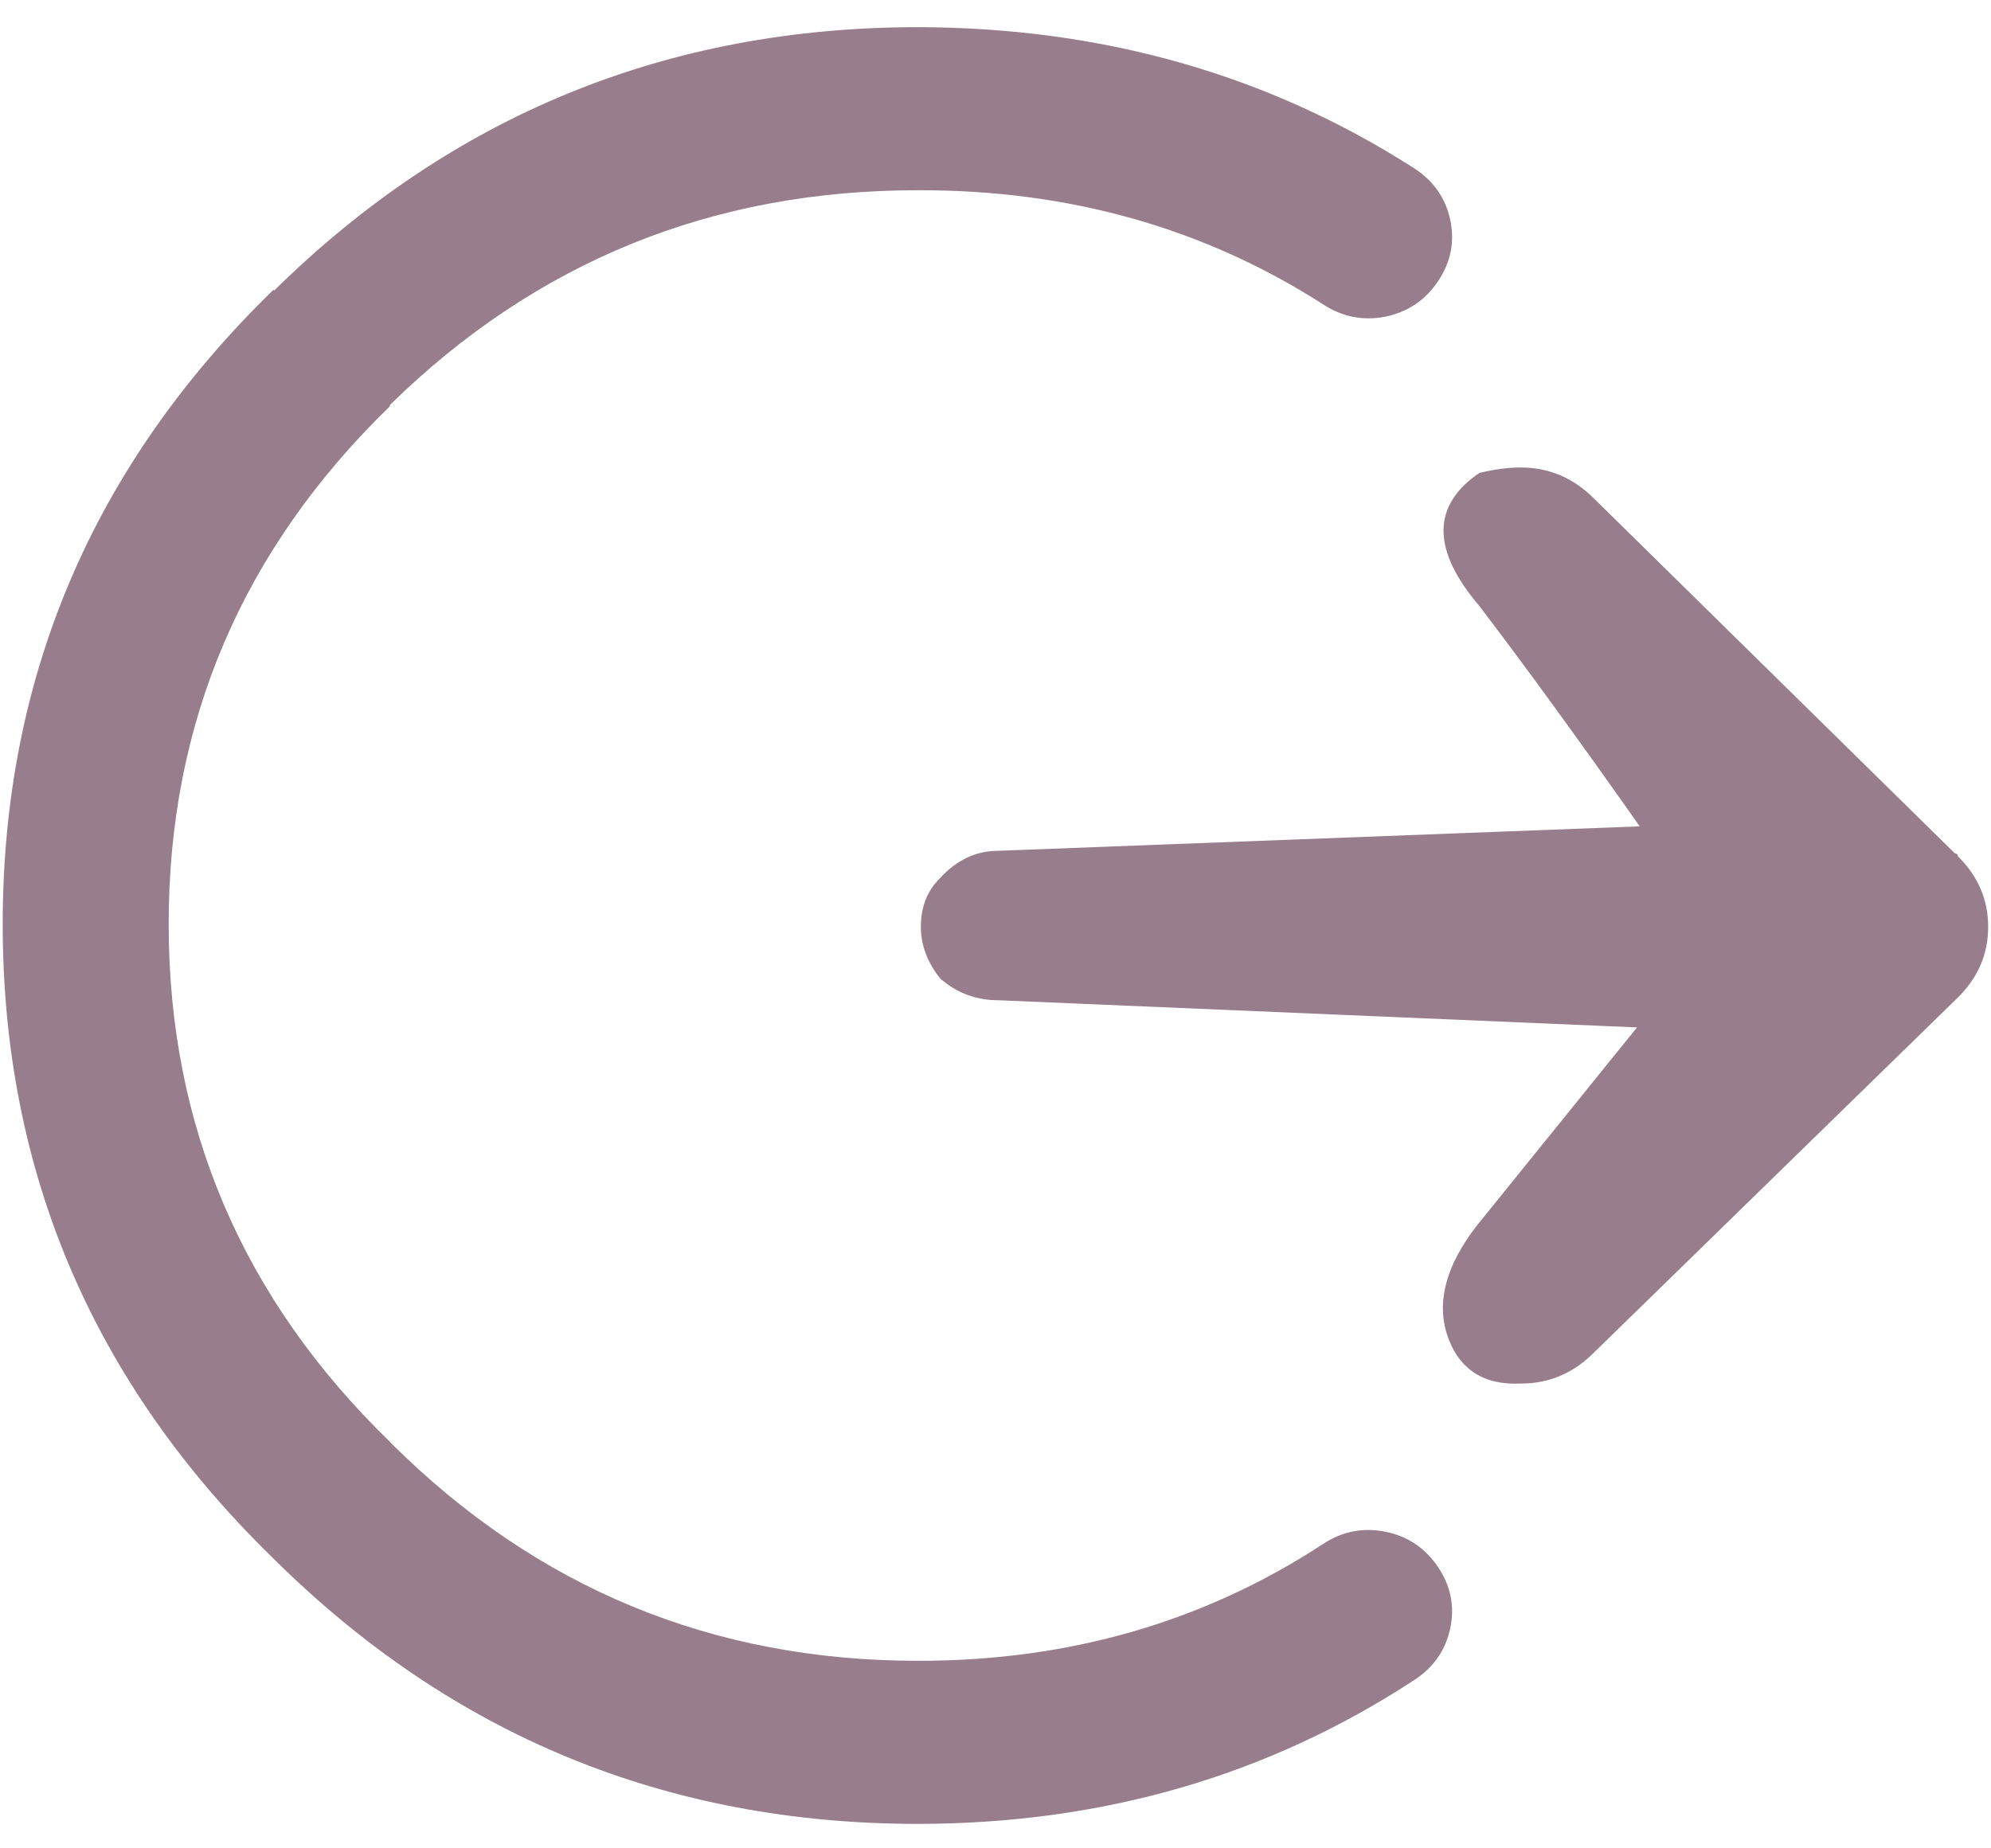 <svg width="14" height="13" viewBox="0 0 14 13" fill="none" xmlns="http://www.w3.org/2000/svg">
<path fill-rule="evenodd" clip-rule="evenodd" d="M10.198 11.451C10.165 11.606 10.081 11.727 9.946 11.815C8.918 12.489 7.754 12.827 6.455 12.828C4.69 12.828 3.179 12.207 1.925 10.964L1.915 10.954C0.651 9.721 0.019 8.236 0.019 6.5C0.019 4.759 0.655 3.271 1.925 2.036V2.046C3.179 0.811 4.688 0.192 6.455 0.191C7.754 0.194 8.918 0.525 9.946 1.185C10.081 1.273 10.165 1.394 10.198 1.548C10.23 1.703 10.201 1.846 10.111 1.979C10.022 2.112 9.899 2.194 9.742 2.227C9.585 2.258 9.439 2.229 9.304 2.141C8.466 1.603 7.516 1.335 6.455 1.338C5.008 1.337 3.77 1.84 2.742 2.848V2.857C1.704 3.865 1.186 5.079 1.186 6.499C1.186 7.919 1.704 9.133 2.742 10.141L2.751 10.151C3.776 11.171 5.011 11.681 6.455 11.681C7.516 11.682 8.465 11.408 9.304 10.859C9.439 10.77 9.584 10.742 9.741 10.773C9.899 10.805 10.022 10.888 10.111 11.021C10.201 11.153 10.23 11.297 10.198 11.451ZM11.2 9.521C11.057 9.661 10.889 9.731 10.694 9.731C10.422 9.744 10.247 9.623 10.169 9.368C10.104 9.138 10.176 8.89 10.383 8.622L11.511 7.226L7.019 7.035C6.864 7.035 6.728 6.984 6.611 6.882C6.52 6.768 6.475 6.646 6.475 6.519C6.475 6.379 6.52 6.264 6.611 6.175C6.728 6.048 6.864 5.984 7.019 5.984L11.53 5.812C11.09 5.187 10.714 4.671 10.403 4.263C10.066 3.868 10.066 3.555 10.403 3.326C10.507 3.301 10.604 3.288 10.694 3.288C10.889 3.288 11.057 3.359 11.2 3.498L13.747 6.003C13.76 6.003 13.767 6.009 13.767 6.022C13.909 6.162 13.98 6.328 13.98 6.519C13.98 6.71 13.909 6.876 13.767 7.016L11.2 9.521Z" fill="#987D8C"/>
</svg>
